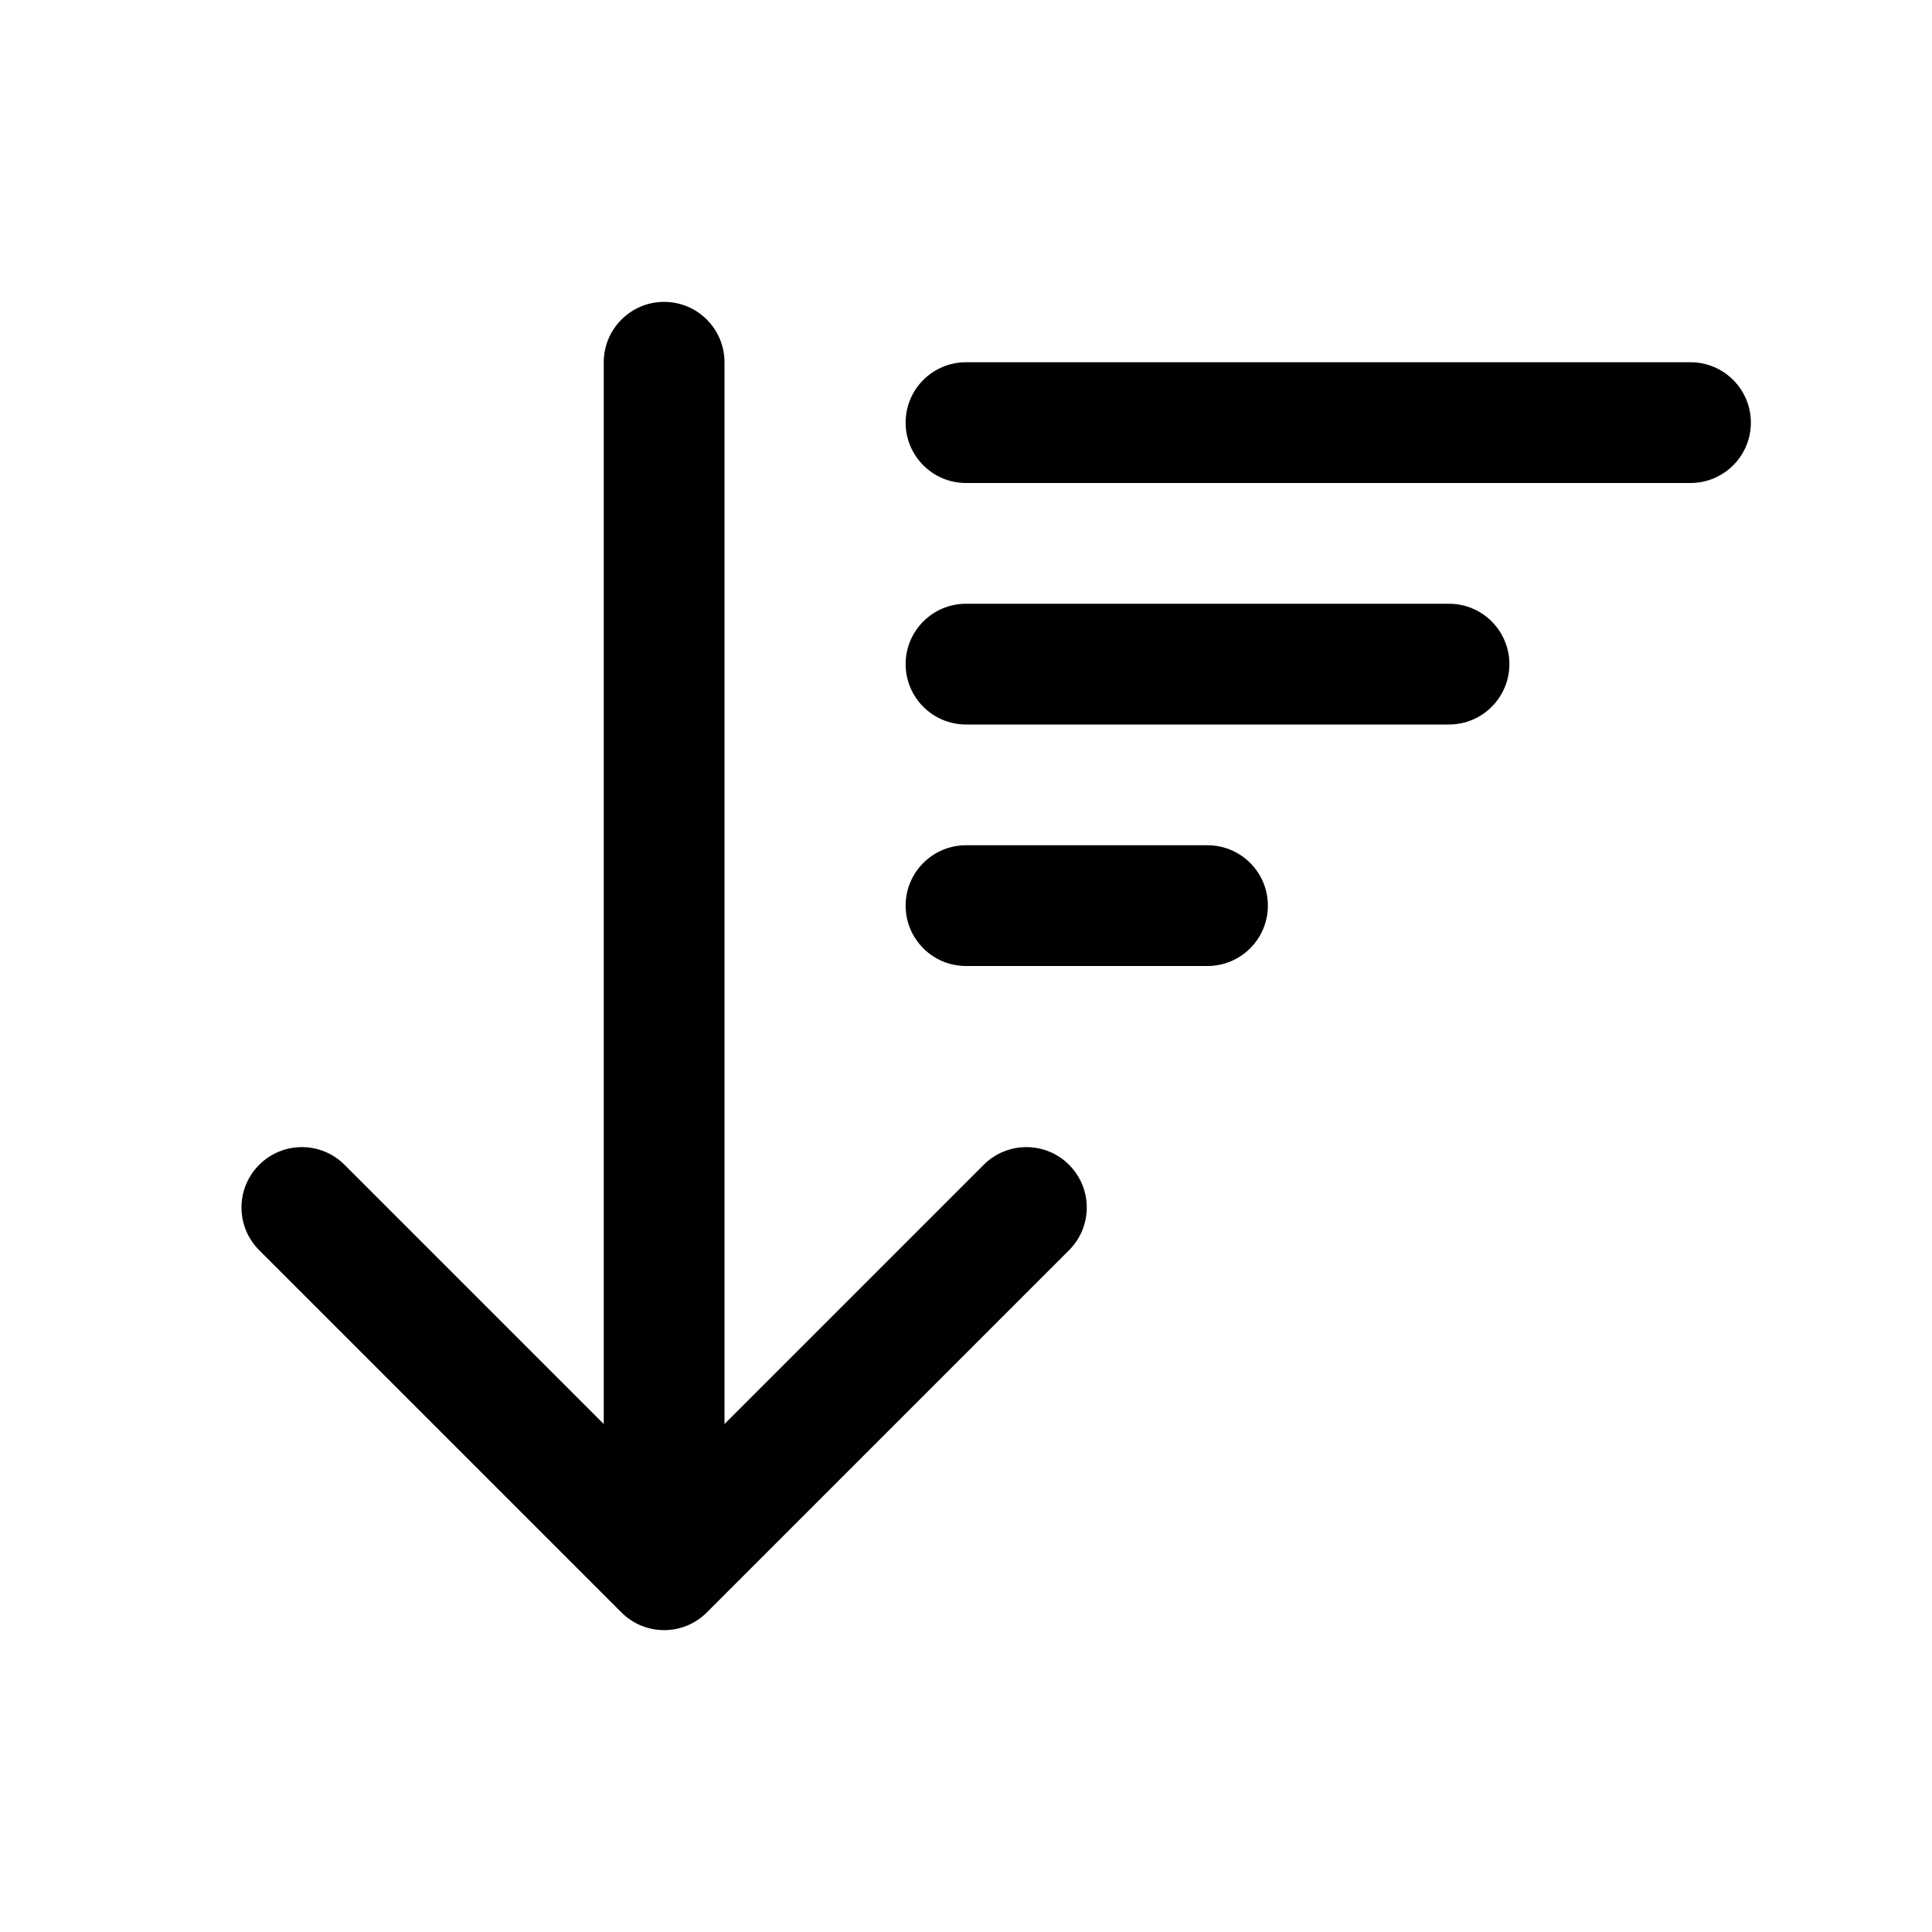 <svg viewBox="0 0 32 32"   xmlns="http://www.w3.org/2000/svg">
<path fill-rule="evenodd" clip-rule="evenodd" d="M11 5C11.552 5 12 5.448 12 6V23.586L16.293 19.293C16.683 18.902 17.317 18.902 17.707 19.293C18.098 19.683 18.098 20.317 17.707 20.707L11.707 26.707C11.317 27.098 10.683 27.098 10.293 26.707L4.293 20.707C3.902 20.317 3.902 19.683 4.293 19.293C4.683 18.902 5.317 18.902 5.707 19.293L10 23.586V6C10 5.448 10.448 5 11 5ZM15 7C15 6.448 15.448 6 16 6H28C28.552 6 29 6.448 29 7C29 7.552 28.552 8 28 8H16C15.448 8 15 7.552 15 7ZM15 11C15 10.448 15.448 10 16 10H24C24.552 10 25 10.448 25 11C25 11.552 24.552 12 24 12H16C15.448 12 15 11.552 15 11ZM15 15C15 14.448 15.448 14 16 14H20C20.552 14 21 14.448 21 15C21 15.552 20.552 16 20 16H16C15.448 16 15 15.552 15 15Z"  />
</svg>
